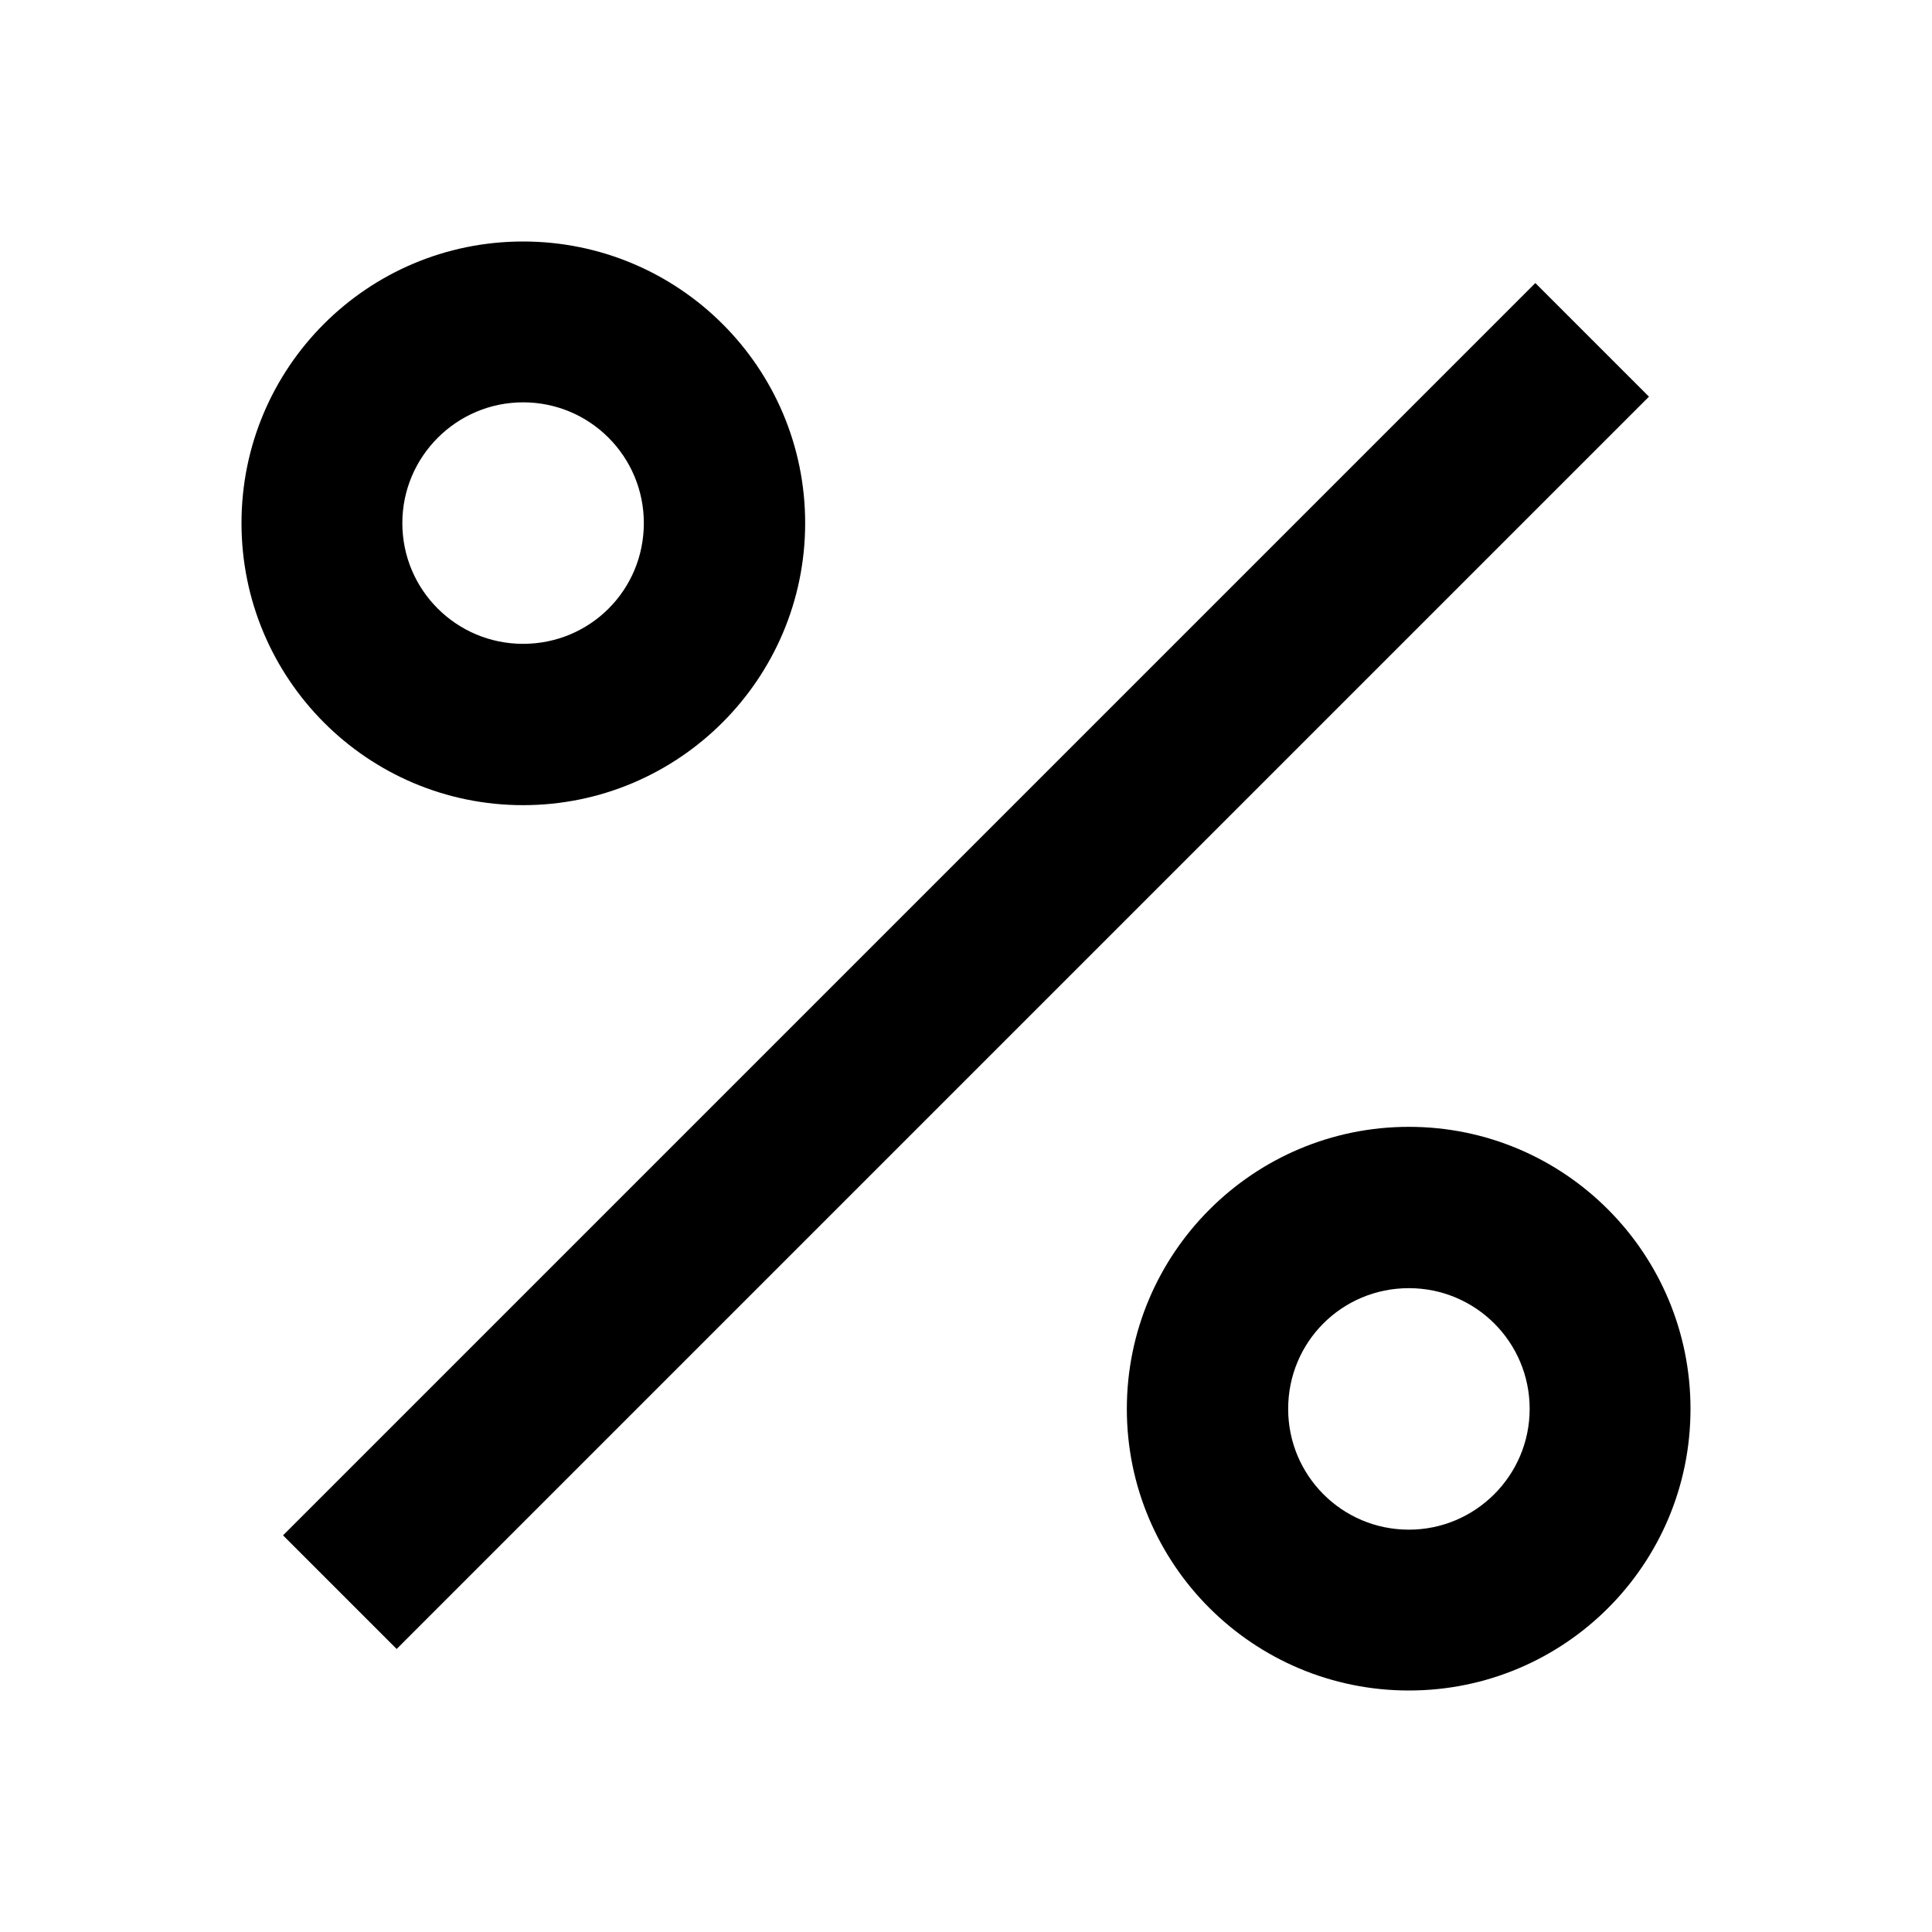 <?xml version="1.0" encoding="UTF-8"?>
<svg xmlns="http://www.w3.org/2000/svg" xmlns:xlink="http://www.w3.org/1999/xlink" width="16" height="16" viewBox="0 0 16 16" version="1.1">
<g id="surface1">
<path style=" stroke:none;fill-rule:nonzero;fill:rgb(0%,0%,0%);fill-opacity:1;" d="M 11.668 14 C 10.379 14 9.332 12.957 9.332 11.668 C 9.332 10.379 10.379 9.332 11.668 9.332 C 12.957 9.332 14 10.379 14 11.668 C 14 12.957 12.957 14 11.668 14 Z M 11.668 12.668 C 12.219 12.668 12.668 12.219 12.668 11.668 C 12.668 11.113 12.219 10.668 11.668 10.668 C 11.113 10.668 10.668 11.113 10.668 11.668 C 10.668 12.219 11.113 12.668 11.668 12.668 Z M 4.332 6.668 C 3.043 6.668 2 5.621 2 4.332 C 2 3.043 3.043 2 4.332 2 C 5.621 2 6.668 3.043 6.668 4.332 C 6.668 5.621 5.621 6.668 4.332 6.668 Z M 4.332 5.332 C 4.887 5.332 5.332 4.887 5.332 4.332 C 5.332 3.781 4.887 3.332 4.332 3.332 C 3.781 3.332 3.332 3.781 3.332 4.332 C 3.332 4.887 3.781 5.332 4.332 5.332 Z M 12.715 2.344 L 13.656 3.285 L 3.285 13.656 L 2.344 12.715 Z M 12.715 2.344 "/>
</g>
</svg>
